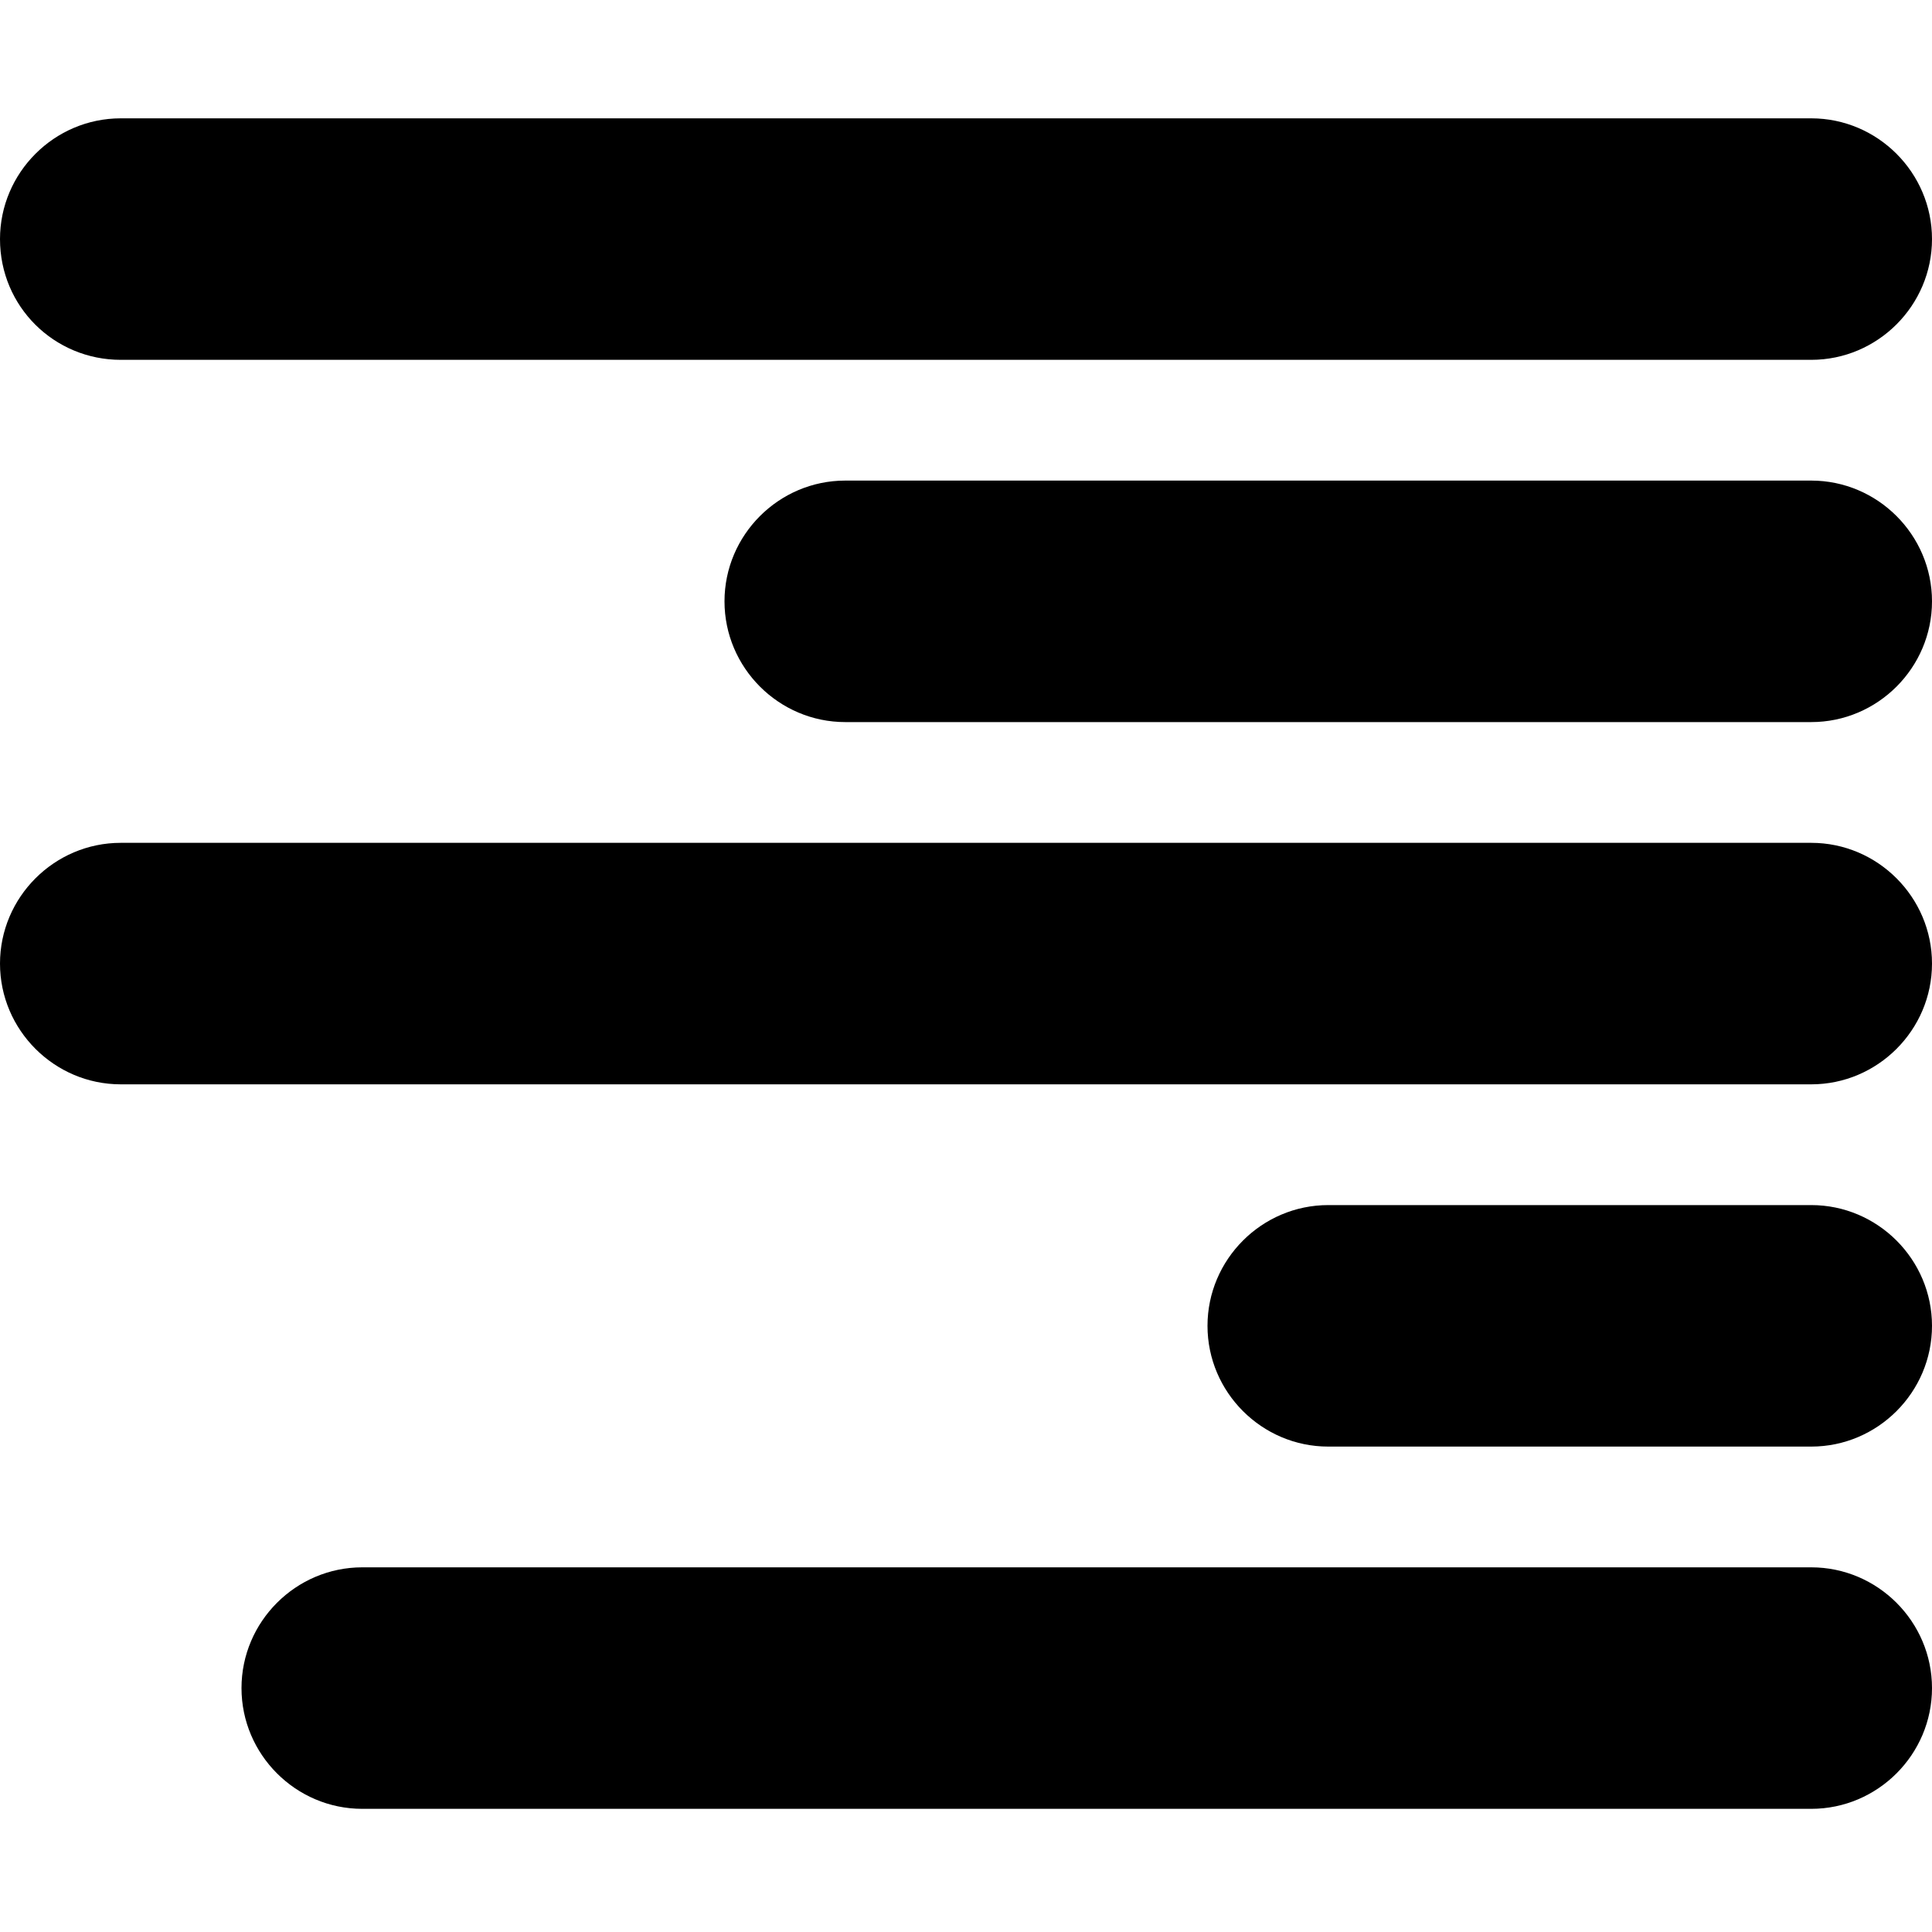 <svg xmlns="http://www.w3.org/2000/svg" viewBox="0 0 16 16">
  <path d="M15 12.98H3c-.55 0-1 .45-1 1s.45 1 1 1h12c.55 0 1-.45 1-1s-.45-1-1-1m-14-10h14c.55 0 1-.45 1-1s-.45-1-1-1H1c-.55 0-1 .45-1 1 0 .56.45 1 1 1m14 1H7c-.55 0-1 .45-1 1s.45 1 1 1h8c.55 0 1-.45 1-1s-.45-1-1-1m0 6h-4c-.55 0-1 .45-1 1s.45 1 1 1h4c.55 0 1-.45 1-1s-.45-1-1-1m0-3H1c-.55 0-1 .45-1 1s.45 1 1 1h14c.55 0 1-.45 1-1s-.45-1-1-1"/>
</svg>
